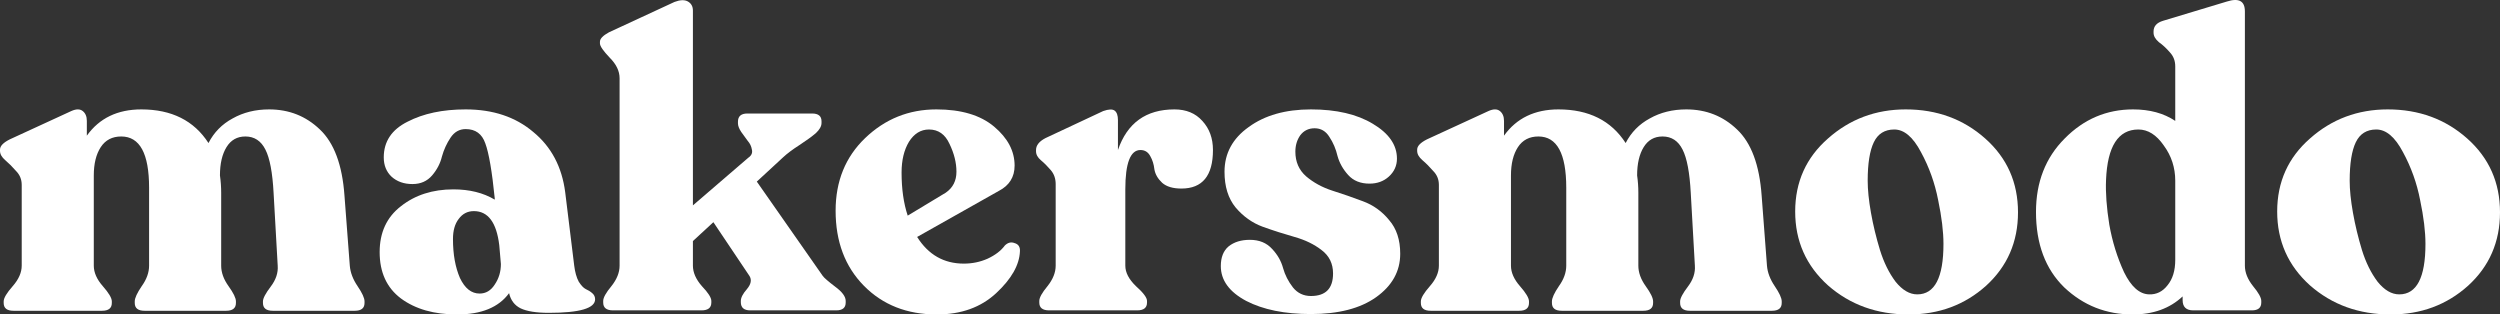<svg width="159" height="20" viewBox="0 0 159 20" fill="none" xmlns="http://www.w3.org/2000/svg">
<rect x="0" y="0" width="159" height="20" fill="#333333" stroke="none"/>
<path d="M22.247 16.896C22.282 17.331 22.446 17.765 22.742 18.2C23.037 18.635 23.184 18.957 23.184 19.165V19.27C23.184 19.6 22.976 19.765 22.559 19.765H17.349C16.933 19.765 16.724 19.6 16.724 19.27V19.165C16.724 18.974 16.889 18.661 17.219 18.226C17.549 17.792 17.697 17.348 17.662 16.896L17.401 12.279C17.332 10.975 17.158 10.053 16.88 9.514C16.602 8.958 16.177 8.68 15.604 8.68C15.083 8.68 14.684 8.906 14.406 9.358C14.128 9.81 13.989 10.41 13.989 11.158C14.041 11.523 14.067 11.888 14.067 12.253V16.896C14.067 17.331 14.223 17.765 14.536 18.2C14.848 18.635 15.005 18.957 15.005 19.165V19.27C15.005 19.6 14.796 19.765 14.38 19.765H9.196C8.779 19.765 8.57 19.6 8.57 19.27V19.165C8.57 18.957 8.718 18.635 9.013 18.2C9.326 17.765 9.482 17.331 9.482 16.896V11.94C9.482 9.767 8.892 8.68 7.711 8.68C7.138 8.68 6.704 8.906 6.408 9.358C6.113 9.81 5.965 10.41 5.965 11.158V16.896C5.965 17.331 6.156 17.765 6.539 18.2C6.921 18.635 7.112 18.957 7.112 19.165V19.27C7.112 19.6 6.903 19.765 6.486 19.765H0.86C0.443 19.765 0.234 19.6 0.234 19.27V19.165C0.234 18.957 0.425 18.635 0.808 18.2C1.19 17.765 1.381 17.331 1.381 16.896V11.758C1.381 11.41 1.259 11.114 1.016 10.871C0.79 10.61 0.564 10.384 0.339 10.193C0.113 10.001 0 9.801 0 9.593V9.514C0 9.288 0.208 9.071 0.625 8.862L4.533 7.063C4.845 6.923 5.088 6.923 5.262 7.063C5.436 7.202 5.523 7.41 5.523 7.689V8.628C6.321 7.515 7.476 6.958 8.987 6.958C10.915 6.958 12.339 7.671 13.259 9.097C13.607 8.419 14.119 7.897 14.796 7.532C15.474 7.15 16.247 6.958 17.115 6.958C18.383 6.958 19.459 7.384 20.345 8.236C21.248 9.088 21.769 10.488 21.908 12.436L22.247 16.896Z" fill="white"/>
<path d="M36.52 16.896C36.572 17.313 36.668 17.652 36.807 17.913C36.963 18.157 37.111 18.313 37.249 18.383C37.406 18.452 37.545 18.539 37.666 18.644C37.788 18.748 37.849 18.878 37.849 19.035C37.849 19.609 36.867 19.896 34.905 19.896C34.106 19.896 33.507 19.8 33.108 19.609C32.725 19.418 32.482 19.096 32.378 18.644C31.718 19.548 30.615 20 29.07 20C27.611 20 26.421 19.661 25.501 18.983C24.598 18.305 24.146 17.322 24.146 16.035C24.146 14.783 24.598 13.809 25.501 13.114C26.404 12.401 27.515 12.044 28.835 12.044C29.86 12.044 30.737 12.262 31.466 12.697V12.618C31.293 10.897 31.093 9.732 30.867 9.123C30.659 8.515 30.242 8.21 29.617 8.21C29.217 8.21 28.896 8.393 28.653 8.758C28.41 9.123 28.227 9.523 28.106 9.958C28.002 10.393 27.793 10.793 27.481 11.158C27.168 11.523 26.751 11.706 26.23 11.706C25.692 11.706 25.249 11.549 24.902 11.236C24.572 10.923 24.407 10.514 24.407 10.01C24.407 9.001 24.91 8.245 25.918 7.741C26.925 7.219 28.158 6.958 29.617 6.958C31.354 6.958 32.786 7.436 33.915 8.393C35.061 9.332 35.739 10.61 35.947 12.227L36.52 16.896ZM30.503 18.67C30.902 18.67 31.223 18.479 31.466 18.096C31.727 17.713 31.857 17.279 31.857 16.792L31.753 15.592C31.579 14.149 31.041 13.427 30.138 13.427C29.738 13.427 29.417 13.592 29.174 13.923C28.931 14.236 28.809 14.662 28.809 15.201C28.809 16.174 28.957 17 29.252 17.679C29.565 18.339 29.982 18.67 30.503 18.67Z" fill="white"/>
<path d="M52.327 17.548C52.414 17.67 52.674 17.896 53.108 18.226C53.56 18.557 53.786 18.861 53.786 19.139V19.244C53.786 19.574 53.586 19.739 53.186 19.739H47.716C47.316 19.739 47.117 19.565 47.117 19.218V19.139C47.117 18.931 47.247 18.678 47.508 18.383C47.768 18.07 47.82 17.792 47.664 17.548L45.371 14.131L44.069 15.331V16.896C44.069 17.331 44.26 17.765 44.642 18.2C45.041 18.618 45.241 18.931 45.241 19.139V19.244C45.241 19.574 45.033 19.739 44.616 19.739H38.989C38.572 19.739 38.364 19.574 38.364 19.244V19.139C38.364 18.931 38.538 18.618 38.885 18.2C39.232 17.765 39.406 17.331 39.406 16.896V4.976C39.406 4.524 39.198 4.089 38.781 3.672C38.364 3.237 38.156 2.933 38.156 2.759V2.654C38.156 2.463 38.347 2.263 38.729 2.055L42.897 0.124C43.261 -0.015 43.548 -0.023 43.756 0.098C43.965 0.22 44.069 0.411 44.069 0.672V13.062L47.586 10.036C47.794 9.897 47.872 9.723 47.82 9.514C47.785 9.306 47.699 9.123 47.56 8.967C47.438 8.793 47.299 8.602 47.143 8.393C47.004 8.184 46.934 8.002 46.934 7.845V7.741C46.934 7.393 47.134 7.219 47.534 7.219H51.65C52.049 7.219 52.249 7.384 52.249 7.715V7.819C52.249 8.028 52.127 8.245 51.884 8.471C51.641 8.68 51.293 8.932 50.842 9.228C50.408 9.506 50.06 9.767 49.8 10.01L48.133 11.549L52.327 17.548Z" fill="white"/>
<path d="M63.904 15.618C64.095 15.427 64.304 15.374 64.529 15.461C64.772 15.531 64.885 15.705 64.868 15.983C64.833 16.853 64.33 17.739 63.357 18.644C62.385 19.548 61.126 20 59.58 20C57.687 20 56.141 19.391 54.943 18.174C53.745 16.957 53.145 15.366 53.145 13.401C53.145 11.523 53.771 9.984 55.021 8.784C56.289 7.567 57.8 6.958 59.554 6.958C61.134 6.958 62.358 7.323 63.227 8.054C64.095 8.784 64.529 9.61 64.529 10.532C64.529 11.262 64.191 11.801 63.513 12.149L58.33 15.07C59.041 16.201 60.031 16.766 61.299 16.766C61.837 16.766 62.341 16.661 62.81 16.453C63.296 16.227 63.661 15.948 63.904 15.618ZM59.085 8.236C58.564 8.236 58.138 8.497 57.809 9.019C57.496 9.541 57.34 10.193 57.34 10.975C57.34 12.018 57.47 12.931 57.73 13.714L60.153 12.253C60.605 11.94 60.83 11.497 60.83 10.923C60.83 10.349 60.683 9.758 60.387 9.149C60.11 8.541 59.675 8.236 59.085 8.236Z" fill="white"/>
<path d="M74.696 6.958C75.442 6.958 76.033 7.202 76.467 7.689C76.918 8.175 77.144 8.793 77.144 9.541C77.144 11.175 76.476 11.992 75.138 11.992C74.6 11.992 74.192 11.871 73.914 11.627C73.636 11.366 73.471 11.079 73.419 10.767C73.384 10.454 73.298 10.175 73.159 9.932C73.02 9.671 72.811 9.541 72.533 9.541C71.891 9.541 71.57 10.375 71.57 12.044V16.896C71.57 17.331 71.795 17.765 72.247 18.2C72.716 18.618 72.95 18.931 72.95 19.139V19.244C72.95 19.574 72.742 19.739 72.325 19.739H66.724C66.308 19.739 66.099 19.574 66.099 19.244V19.139C66.099 18.931 66.273 18.618 66.62 18.2C66.967 17.765 67.141 17.331 67.141 16.896V11.706C67.141 11.358 67.037 11.062 66.829 10.819C66.62 10.575 66.412 10.367 66.203 10.193C65.995 10.019 65.891 9.827 65.891 9.619V9.541C65.891 9.245 66.09 8.993 66.49 8.784L70.163 7.063C70.51 6.941 70.753 6.932 70.892 7.037C71.031 7.141 71.101 7.341 71.101 7.636V9.541C71.691 7.819 72.889 6.958 74.696 6.958Z" fill="white"/>
<path d="M83.375 19.974C81.708 19.974 80.336 19.696 79.259 19.139C78.183 18.565 77.644 17.826 77.644 16.922C77.644 16.366 77.809 15.948 78.139 15.67C78.487 15.392 78.938 15.253 79.494 15.253C80.084 15.253 80.553 15.444 80.901 15.827C81.248 16.192 81.482 16.601 81.604 17.053C81.725 17.487 81.934 17.896 82.229 18.279C82.524 18.644 82.906 18.826 83.375 18.826C84.313 18.826 84.782 18.348 84.782 17.392C84.782 16.766 84.539 16.27 84.053 15.905C83.584 15.54 83.011 15.261 82.333 15.07C81.656 14.879 80.979 14.662 80.301 14.418C79.641 14.175 79.068 13.766 78.582 13.192C78.113 12.618 77.879 11.862 77.879 10.923C77.879 9.758 78.391 8.81 79.416 8.08C80.44 7.332 81.76 6.958 83.375 6.958C84.99 6.958 86.302 7.263 87.309 7.871C88.334 8.48 88.846 9.219 88.846 10.088C88.846 10.54 88.672 10.923 88.325 11.236C87.995 11.532 87.587 11.679 87.1 11.679C86.527 11.679 86.076 11.497 85.746 11.132C85.416 10.767 85.19 10.367 85.069 9.932C84.964 9.48 84.791 9.071 84.548 8.706C84.322 8.341 84.009 8.158 83.61 8.158C83.228 8.158 82.924 8.306 82.698 8.602C82.49 8.897 82.385 9.245 82.385 9.645C82.385 10.288 82.611 10.81 83.063 11.21C83.532 11.61 84.087 11.914 84.73 12.123C85.39 12.332 86.041 12.557 86.684 12.801C87.344 13.044 87.899 13.444 88.351 14.001C88.82 14.54 89.054 15.253 89.054 16.14C89.054 17.253 88.542 18.174 87.517 18.904C86.51 19.617 85.129 19.974 83.375 19.974Z" fill="white"/>
<path d="M112.379 16.896C112.414 17.331 112.579 17.765 112.874 18.2C113.169 18.635 113.317 18.957 113.317 19.165V19.27C113.317 19.6 113.108 19.765 112.691 19.765H107.481C107.065 19.765 106.856 19.6 106.856 19.27V19.165C106.856 18.974 107.021 18.661 107.351 18.226C107.681 17.792 107.829 17.348 107.794 16.896L107.533 12.279C107.464 10.975 107.29 10.053 107.012 9.514C106.735 8.958 106.309 8.68 105.736 8.68C105.215 8.68 104.816 8.906 104.538 9.358C104.26 9.81 104.121 10.41 104.121 11.158C104.173 11.523 104.199 11.888 104.199 12.253V16.896C104.199 17.331 104.355 17.765 104.668 18.2C104.981 18.635 105.137 18.957 105.137 19.165V19.27C105.137 19.6 104.928 19.765 104.512 19.765H99.328C98.911 19.765 98.703 19.6 98.703 19.27V19.165C98.703 18.957 98.85 18.635 99.145 18.2C99.458 17.765 99.614 17.331 99.614 16.896V11.94C99.614 9.767 99.024 8.68 97.843 8.68C97.27 8.68 96.836 8.906 96.54 9.358C96.245 9.81 96.097 10.41 96.097 11.158V16.896C96.097 17.331 96.289 17.765 96.671 18.2C97.053 18.635 97.244 18.957 97.244 19.165V19.27C97.244 19.6 97.035 19.765 96.618 19.765H90.992C90.575 19.765 90.367 19.6 90.367 19.27V19.165C90.367 18.957 90.558 18.635 90.94 18.2C91.322 17.765 91.513 17.331 91.513 16.896V11.758C91.513 11.41 91.391 11.114 91.148 10.871C90.922 10.61 90.697 10.384 90.471 10.193C90.245 10.001 90.132 9.801 90.132 9.593V9.514C90.132 9.288 90.341 9.071 90.757 8.862L94.665 7.063C94.977 6.923 95.221 6.923 95.394 7.063C95.568 7.202 95.655 7.41 95.655 7.689V8.628C96.454 7.515 97.608 6.958 99.119 6.958C101.047 6.958 102.471 7.671 103.392 9.097C103.739 8.419 104.251 7.897 104.928 7.532C105.606 7.15 106.379 6.958 107.247 6.958C108.515 6.958 109.591 7.384 110.477 8.236C111.38 9.088 111.901 10.488 112.04 12.436L112.379 16.896Z" fill="white"/>
<path d="M121.39 20C119.376 20 117.665 19.383 116.258 18.148C114.869 16.896 114.174 15.331 114.174 13.453C114.174 11.575 114.869 10.027 116.258 8.81C117.648 7.576 119.297 6.958 121.208 6.958C123.188 6.958 124.872 7.576 126.261 8.81C127.651 10.045 128.345 11.61 128.345 13.505C128.345 15.383 127.668 16.939 126.314 18.174C124.959 19.391 123.318 20 121.39 20ZM121.937 18.722C123.049 18.722 123.604 17.652 123.604 15.514C123.604 14.731 123.491 13.801 123.266 12.723C123.057 11.645 122.693 10.627 122.172 9.671C121.668 8.715 121.104 8.236 120.478 8.236C119.87 8.236 119.436 8.506 119.176 9.045C118.915 9.584 118.785 10.401 118.785 11.497C118.785 12.071 118.855 12.749 118.993 13.531C119.132 14.314 119.323 15.105 119.567 15.905C119.81 16.687 120.14 17.357 120.556 17.913C120.991 18.452 121.451 18.722 121.937 18.722Z" fill="white"/>
<path d="M142.775 16.896C142.775 17.331 142.949 17.765 143.296 18.2C143.643 18.618 143.817 18.931 143.817 19.139V19.244C143.817 19.574 143.617 19.739 143.218 19.739H139.493C139.041 19.739 138.815 19.522 138.815 19.087V18.852C137.999 19.617 136.94 20 135.637 20C133.953 20 132.502 19.426 131.287 18.279C130.089 17.113 129.489 15.514 129.489 13.479C129.489 11.584 130.097 10.027 131.313 8.81C132.529 7.576 133.979 6.958 135.663 6.958C136.723 6.958 137.617 7.202 138.346 7.689V4.22C138.346 3.872 138.234 3.576 138.008 3.333C137.782 3.072 137.548 2.854 137.304 2.681C137.079 2.489 136.966 2.289 136.966 2.081V2.002C136.966 1.672 137.165 1.446 137.565 1.324L141.629 0.098C142.393 -0.145 142.775 0.064 142.775 0.724V16.896ZM136.679 18.722C137.148 18.739 137.539 18.548 137.851 18.148C138.181 17.748 138.346 17.209 138.346 16.531V11.497C138.346 10.662 138.103 9.914 137.617 9.254C137.148 8.575 136.61 8.236 136.002 8.236C134.717 8.236 134.031 9.306 133.944 11.445C133.909 12.262 133.979 13.21 134.152 14.288C134.343 15.366 134.656 16.374 135.09 17.313C135.542 18.235 136.071 18.704 136.679 18.722Z" fill="white"/>
<path d="M152.045 20C150.03 20 148.319 19.383 146.913 18.148C145.523 16.896 144.829 15.331 144.829 13.453C144.829 11.575 145.523 10.027 146.913 8.81C148.302 7.576 149.952 6.958 151.862 6.958C153.842 6.958 155.527 7.576 156.916 8.81C158.305 10.045 159 11.61 159 13.505C159 15.383 158.323 16.939 156.968 18.174C155.613 19.391 153.972 20 152.045 20ZM152.592 18.722C153.703 18.722 154.259 17.652 154.259 15.514C154.259 14.731 154.146 13.801 153.92 12.723C153.712 11.645 153.347 10.627 152.826 9.671C152.322 8.715 151.758 8.236 151.133 8.236C150.525 8.236 150.091 8.506 149.83 9.045C149.57 9.584 149.44 10.401 149.44 11.497C149.44 12.071 149.509 12.749 149.648 13.531C149.787 14.314 149.978 15.105 150.221 15.905C150.464 16.687 150.794 17.357 151.211 17.913C151.645 18.452 152.105 18.722 152.592 18.722Z" fill="white"/>
</svg>
